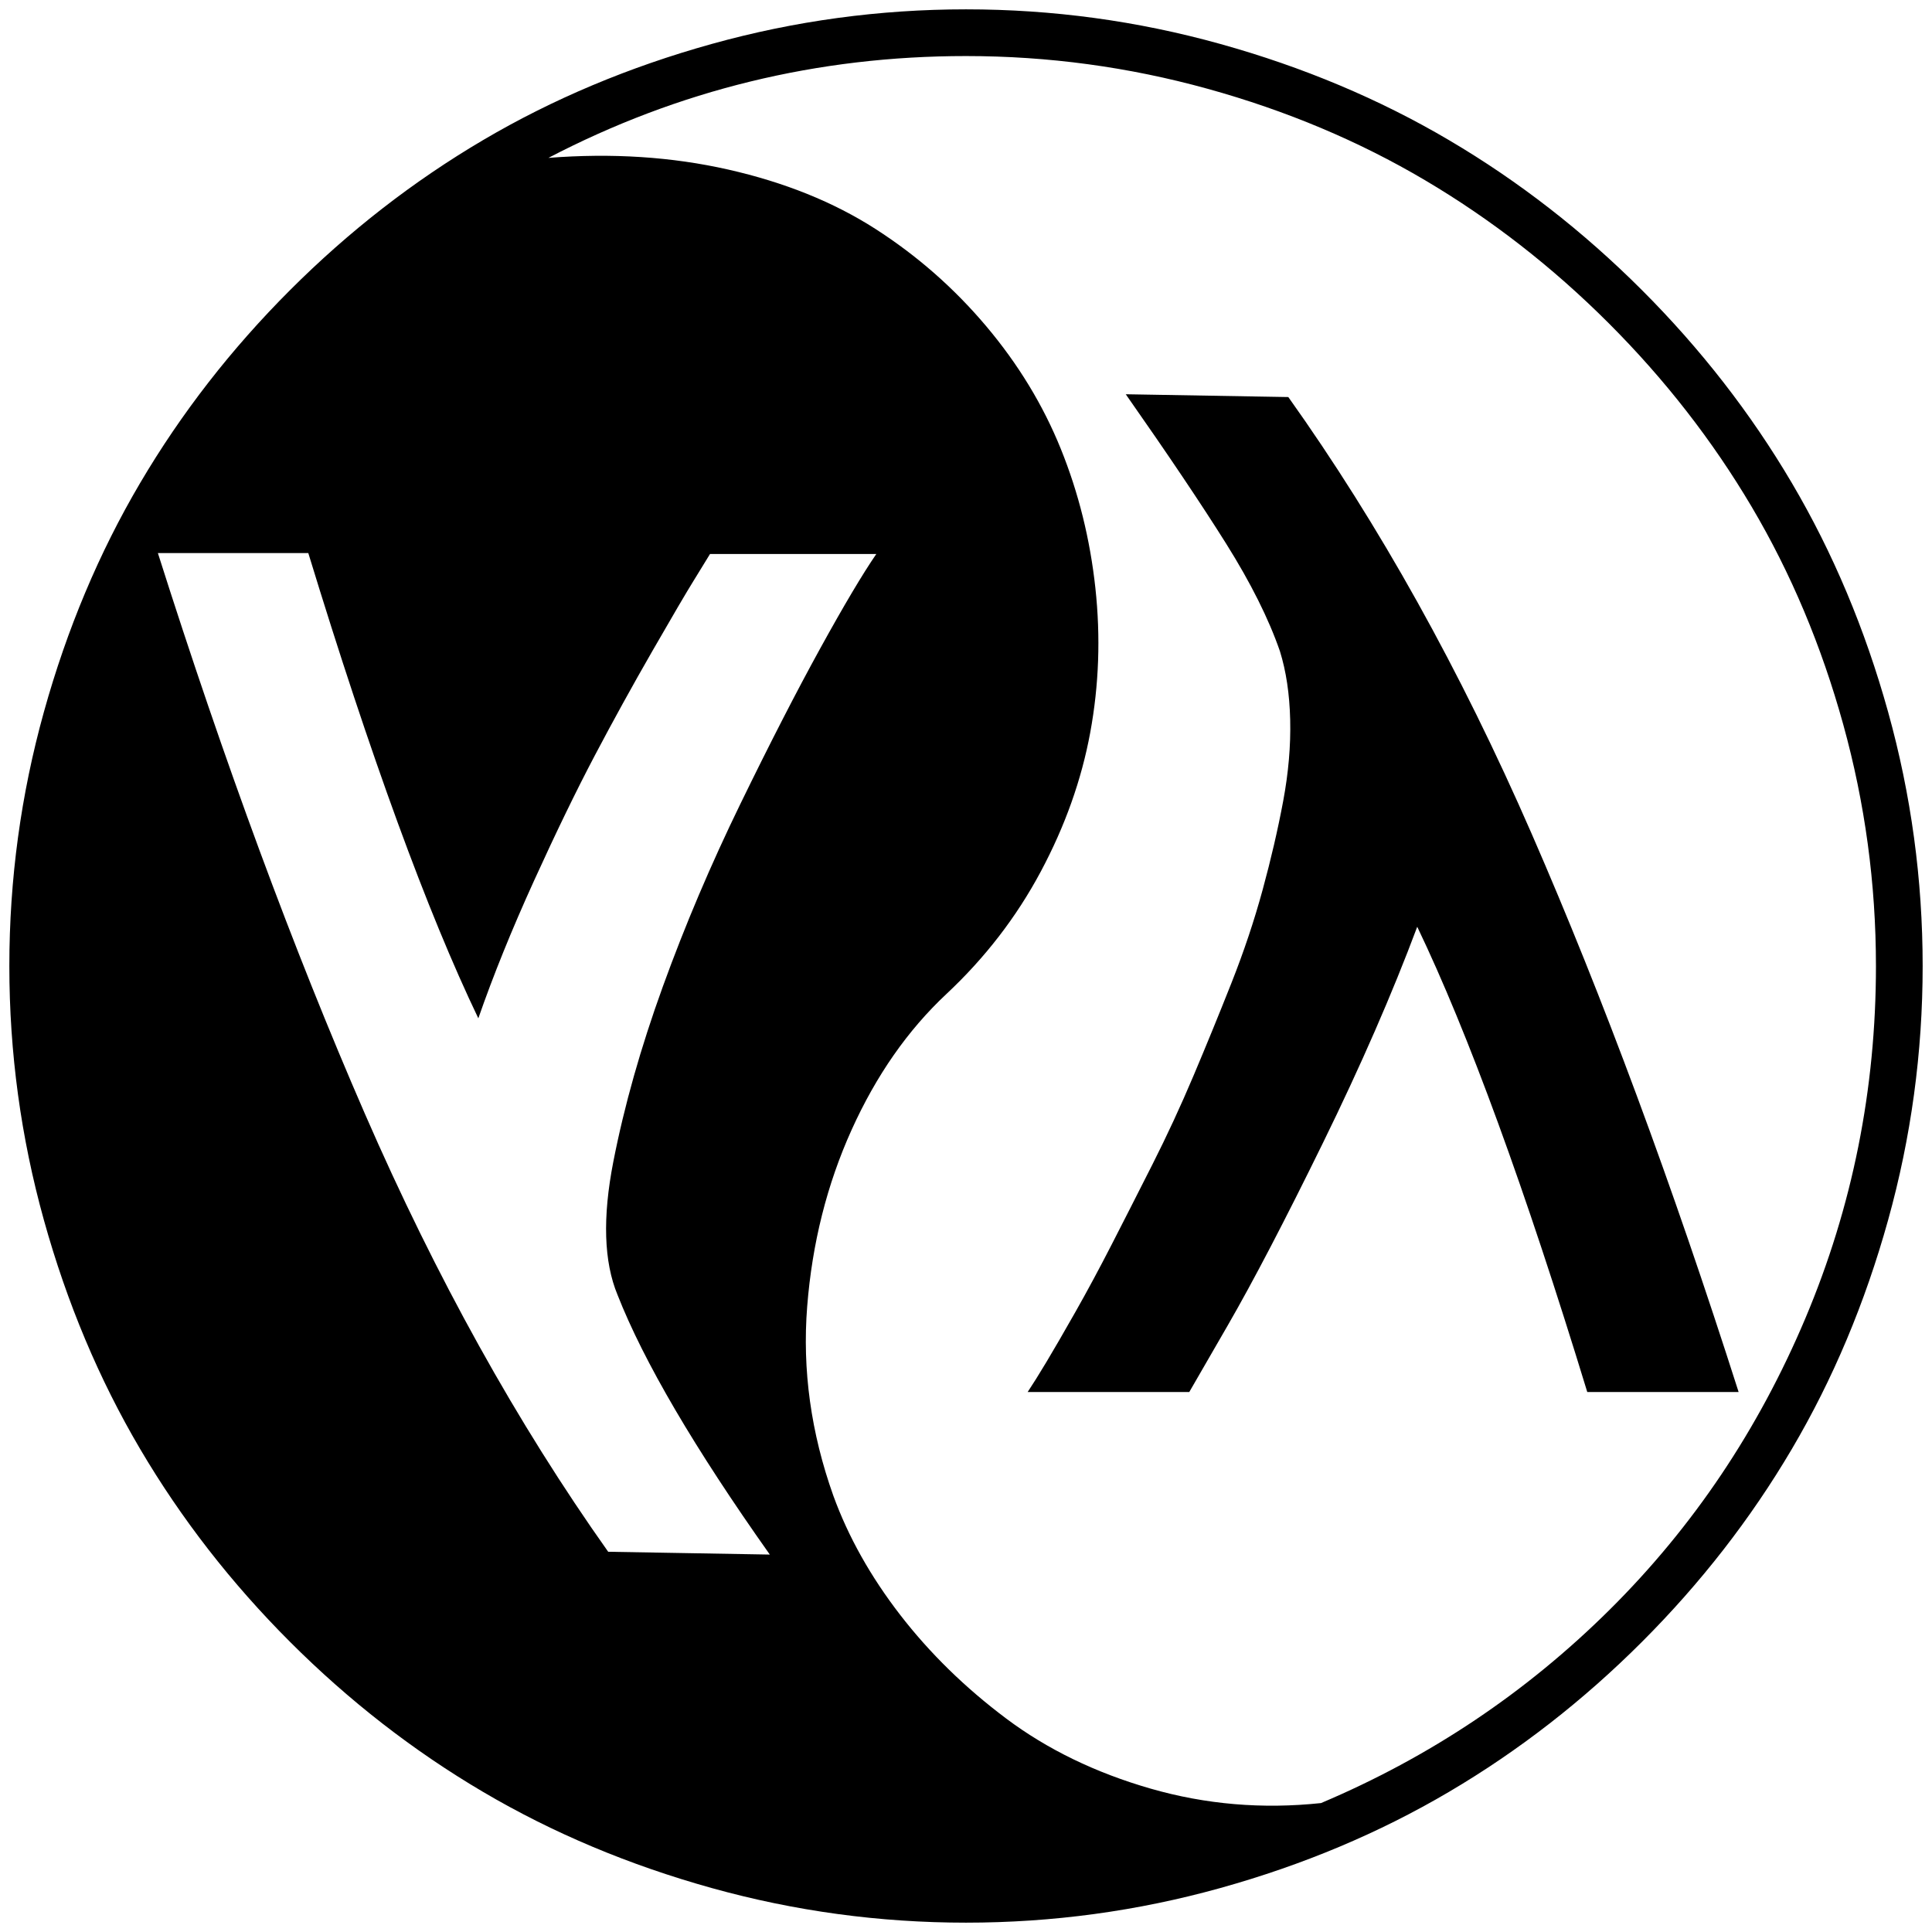 <?xml version="1.0" standalone="no"?>
<!DOCTYPE svg PUBLIC "-//W3C//DTD SVG 1.1//EN" "http://www.w3.org/Graphics/SVG/1.1/DTD/svg11.dtd" >
<svg xmlns="http://www.w3.org/2000/svg" xmlns:xlink="http://www.w3.org/1999/xlink" version="1.1" width="2048" height="2048" viewBox="-10 0 2068 2048">
   <path fill="currentColor"
d="M1507 982q-40 107 -101 231.5t-102 195.5l-41 71h-173q8 -12 20 -32t31 -53.5t39 -72.5t43.5 -85.5t44 -95t40.5 -99t33.5 -100t22 -95t7.5 -87t-11 -73.5q-18 -52 -57.5 -115t-107.5 -160l174 3q146 205 260.5 467.5t221.5 597.5h-162q-100 -327 -182 -498zM2048 1024
q0 139 -37 272t-103 245t-160.5 206.5t-206.5 160.5t-245 103t-272 37t-272 -37t-245 -103t-206.5 -160.5t-160.5 -206.5t-103 -245t-37 -272t37 -272t103 -245t160.5 -206.5t206.5 -160.5t245 -103t272 -37t272 37t245 103t206.5 160.5t160.5 206.5t103 245t37 272z
M928 583h-178q-6 10 -17.5 28.5t-44 75t-62 112.5t-65 134t-59.5 147q-82 -171 -182 -498h-161q107 337 221.5 600t260.5 469l173 3q-121 -171 -163 -278q-22 -53 -4.5 -142.5t53 -187.5t83 -195.5t85.5 -166.5t60 -101zM1998 1024q0 -132 -35 -258.5t-98 -233t-153 -196.5
t-196.5 -153t-233 -98t-258.5 -35q-238 0 -447 109q102 -8 192.5 12.5t157.5 63.5t118.5 104t80 131.5t37 149t-5.5 154.5t-53 149t-101 131t-101.5 145.5t-47.5 189t28 202.5q24 66 71.5 127.5t113.5 111t154.5 75t182.5 15.5q175 -74 309 -207t209.5 -312t75.5 -377z" />
</svg>
